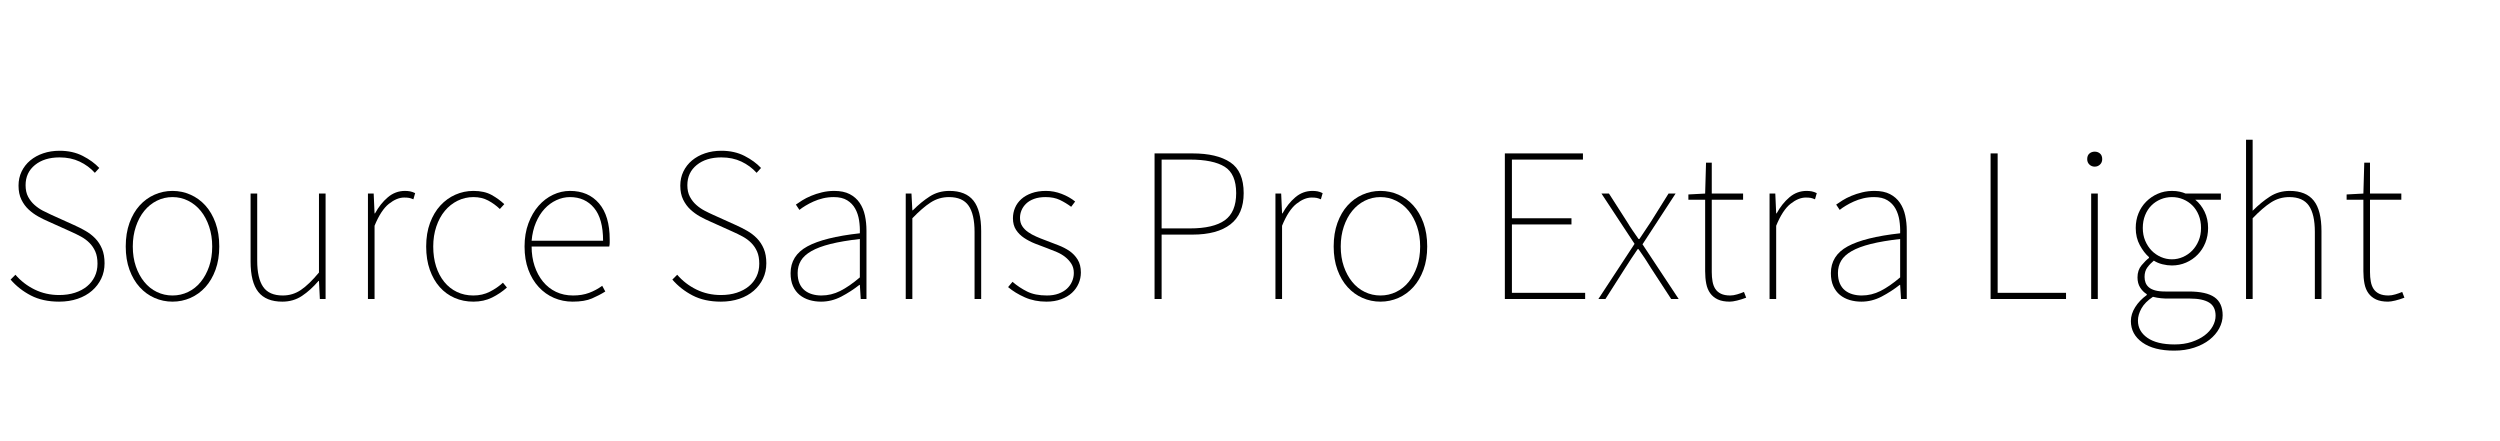 <svg width="170" height="30" xmlns="http://www.w3.org/2000/svg" viewBox="0 0 170 30"><g fill="currentColor"><path d="M1.05 18.683 Q1.59 19.312 2.355 19.688 3.12 20.062 4.02 20.062 4.62 20.062 5.1 19.905 5.58 19.747 5.917 19.47 6.255 19.192 6.442 18.802 6.63 18.413 6.63 17.933 6.63 17.438 6.48 17.1 6.33 16.762 6.082 16.515 5.835 16.267 5.505 16.087 5.175 15.907 4.8 15.742 L3.27 15.053 Q2.955 14.918 2.603 14.723 2.25 14.527 1.95 14.25 1.65 13.973 1.455 13.575 1.26 13.178 1.26 12.622 1.26 12.098 1.47 11.662 1.68 11.227 2.055 10.912 2.43 10.598 2.94 10.425 3.45 10.252 4.05 10.252 4.95 10.252 5.632 10.605 6.315 10.957 6.75 11.422 L6.45 11.752 Q6.015 11.272 5.415 10.988 4.815 10.703 4.05 10.703 3.015 10.703 2.377 11.22 1.74 11.738 1.74 12.593 1.74 13.058 1.912 13.38 2.085 13.703 2.347 13.935 2.61 14.168 2.91 14.325 3.21 14.482 3.48 14.602 L5.01 15.293 Q5.415 15.473 5.797 15.69 6.18 15.907 6.473 16.207 6.765 16.508 6.938 16.92 7.11 17.332 7.11 17.902 7.11 18.473 6.885 18.945 6.66 19.418 6.255 19.77 5.85 20.122 5.28 20.317 4.71 20.512 4.02 20.512 2.91 20.512 2.1 20.093 1.29 19.672 0.72 19.012 L1.05 18.683 z" /><path d="M8.55 16.762 Q8.55 15.863 8.805 15.157 9.06 14.453 9.495 13.973 9.93 13.492 10.508 13.238 11.085 12.982 11.73 12.982 12.375 12.982 12.952 13.238 13.53 13.492 13.965 13.973 14.4 14.453 14.655 15.157 14.91 15.863 14.91 16.762 14.91 17.648 14.655 18.345 14.4 19.043 13.965 19.523 13.53 20.003 12.952 20.258 12.375 20.512 11.73 20.512 11.085 20.512 10.508 20.258 9.93 20.003 9.495 19.523 9.06 19.043 8.805 18.345 8.55 17.648 8.55 16.762 zM9.03 16.762 Q9.03 17.512 9.24 18.12 9.45 18.727 9.81 19.17 10.17 19.613 10.665 19.852 11.16 20.093 11.73 20.093 12.3 20.093 12.795 19.852 13.29 19.613 13.65 19.17 14.01 18.727 14.22 18.12 14.43 17.512 14.43 16.762 14.43 16.027 14.22 15.405 14.01 14.782 13.65 14.34 13.29 13.898 12.795 13.65 12.3 13.402 11.73 13.402 11.16 13.402 10.665 13.65 10.17 13.898 9.81 14.34 9.45 14.782 9.24 15.405 9.03 16.027 9.03 16.762 z" /><path d="M17.04 13.162 L17.49 13.162 17.49 17.723 Q17.49 18.922 17.895 19.508 18.3 20.093 19.23 20.093 19.905 20.093 20.46 19.718 21.015 19.343 21.69 18.532 L21.69 13.162 22.14 13.162 22.14 20.332 21.75 20.332 21.69 19.102 21.66 19.102 Q21.12 19.732 20.535 20.122 19.95 20.512 19.2 20.512 18.09 20.512 17.565 19.852 17.04 19.192 17.04 17.782 L17.04 13.162 z" /><path d="M25.02 13.162 L25.41 13.162 25.47 14.512 25.5 14.512 Q25.86 13.852 26.37 13.418 26.88 12.982 27.54 12.982 27.72 12.982 27.885 13.012 28.05 13.043 28.23 13.133 L28.11 13.553 Q27.93 13.477 27.81 13.455 27.69 13.433 27.48 13.433 26.985 13.433 26.445 13.86 25.905 14.287 25.47 15.352 L25.47 20.332 25.02 20.332 25.02 13.162 z" /><path d="M28.98 16.762 Q28.98 15.863 29.242 15.157 29.505 14.453 29.947 13.973 30.39 13.492 30.967 13.238 31.545 12.982 32.19 12.982 32.94 12.982 33.435 13.26 33.93 13.537 34.29 13.883 L33.99 14.212 Q33.63 13.867 33.195 13.635 32.76 13.402 32.19 13.402 31.62 13.402 31.117 13.65 30.615 13.898 30.247 14.34 29.88 14.782 29.67 15.405 29.46 16.027 29.46 16.762 29.46 17.512 29.655 18.12 29.85 18.727 30.21 19.17 30.57 19.613 31.072 19.852 31.575 20.093 32.19 20.093 32.805 20.093 33.307 19.837 33.81 19.582 34.2 19.223 L34.47 19.552 Q34.02 19.957 33.457 20.235 32.895 20.512 32.19 20.512 31.5 20.512 30.915 20.258 30.33 20.003 29.902 19.523 29.475 19.043 29.227 18.345 28.98 17.648 28.98 16.762 z" /><path d="M35.67 16.762 Q35.67 15.893 35.932 15.188 36.195 14.482 36.623 13.995 37.05 13.508 37.605 13.245 38.16 12.982 38.76 12.982 40.005 12.982 40.733 13.83 41.46 14.678 41.46 16.282 41.46 16.402 41.46 16.515 41.46 16.627 41.43 16.762 L36.15 16.762 Q36.15 17.482 36.352 18.09 36.555 18.697 36.922 19.148 37.29 19.598 37.807 19.845 38.325 20.093 38.97 20.093 39.585 20.093 40.065 19.912 40.545 19.732 40.95 19.433 L41.16 19.822 Q40.755 20.078 40.252 20.295 39.75 20.512 38.94 20.512 38.265 20.512 37.672 20.258 37.08 20.003 36.63 19.515 36.18 19.027 35.925 18.337 35.67 17.648 35.67 16.762 zM41.01 16.372 Q41.01 14.872 40.395 14.137 39.78 13.402 38.76 13.402 38.28 13.402 37.83 13.613 37.38 13.822 37.027 14.205 36.675 14.587 36.443 15.135 36.21 15.683 36.15 16.372 L41.01 16.372 z" /><path d="M46.05 18.683 Q46.59 19.312 47.355 19.688 48.12 20.062 49.02 20.062 49.62 20.062 50.1 19.905 50.58 19.747 50.917 19.47 51.255 19.192 51.443 18.802 51.63 18.413 51.63 17.933 51.63 17.438 51.48 17.1 51.33 16.762 51.082 16.515 50.835 16.267 50.505 16.087 50.175 15.907 49.8 15.742 L48.27 15.053 Q47.955 14.918 47.602 14.723 47.25 14.527 46.95 14.25 46.65 13.973 46.455 13.575 46.26 13.178 46.26 12.622 46.26 12.098 46.47 11.662 46.68 11.227 47.055 10.912 47.43 10.598 47.94 10.425 48.45 10.252 49.05 10.252 49.95 10.252 50.633 10.605 51.315 10.957 51.75 11.422 L51.45 11.752 Q51.015 11.272 50.415 10.988 49.815 10.703 49.05 10.703 48.015 10.703 47.377 11.22 46.74 11.738 46.74 12.593 46.74 13.058 46.913 13.38 47.085 13.703 47.347 13.935 47.61 14.168 47.91 14.325 48.21 14.482 48.48 14.602 L50.01 15.293 Q50.415 15.473 50.797 15.69 51.18 15.907 51.472 16.207 51.765 16.508 51.938 16.92 52.11 17.332 52.11 17.902 52.11 18.473 51.885 18.945 51.66 19.418 51.255 19.77 50.85 20.122 50.28 20.317 49.71 20.512 49.02 20.512 47.91 20.512 47.1 20.093 46.29 19.672 45.72 19.012 L46.05 18.683 z" /><path d="M53.76 18.578 Q53.76 17.377 54.9 16.755 56.04 16.133 58.47 15.863 58.485 15.427 58.418 14.985 58.35 14.543 58.155 14.19 57.96 13.837 57.608 13.62 57.255 13.402 56.7 13.402 56.31 13.402 55.965 13.485 55.62 13.567 55.32 13.703 55.02 13.837 54.773 13.988 54.525 14.137 54.36 14.273 L54.12 13.912 Q54.285 13.793 54.547 13.627 54.81 13.462 55.148 13.32 55.485 13.178 55.89 13.08 56.295 12.982 56.73 12.982 57.36 12.982 57.78 13.2 58.2 13.418 58.455 13.793 58.71 14.168 58.815 14.655 58.92 15.143 58.92 15.683 L58.92 20.332 58.53 20.332 58.47 19.372 58.44 19.372 Q57.87 19.822 57.21 20.168 56.55 20.512 55.83 20.512 55.41 20.512 55.035 20.4 54.66 20.287 54.375 20.055 54.09 19.822 53.925 19.455 53.76 19.087 53.76 18.578 zM54.24 18.562 Q54.24 18.982 54.367 19.275 54.495 19.567 54.72 19.747 54.945 19.927 55.238 20.01 55.53 20.093 55.86 20.093 56.52 20.093 57.135 19.785 57.75 19.477 58.47 18.863 L58.47 16.252 Q57.285 16.387 56.475 16.59 55.665 16.793 55.17 17.078 54.675 17.363 54.458 17.73 54.24 18.098 54.24 18.562 z" /><path d="M61.59 13.162 L61.98 13.162 62.04 14.303 62.07 14.303 Q62.64 13.732 63.225 13.357 63.81 12.982 64.56 12.982 65.67 12.982 66.195 13.643 66.72 14.303 66.72 15.712 L66.72 20.332 66.27 20.332 66.27 15.773 Q66.27 14.572 65.865 13.988 65.46 13.402 64.53 13.402 63.855 13.402 63.293 13.762 62.73 14.122 62.04 14.842 L62.04 20.332 61.59 20.332 61.59 13.162 z" /><path d="M68.85 19.163 Q69.3 19.552 69.84 19.822 70.38 20.093 71.19 20.093 71.64 20.093 71.985 19.965 72.33 19.837 72.555 19.628 72.78 19.418 72.9 19.14 73.02 18.863 73.02 18.562 73.02 18.203 72.855 17.94 72.69 17.677 72.435 17.475 72.18 17.273 71.858 17.137 71.535 17.002 71.22 16.883 70.8 16.733 70.388 16.567 69.975 16.402 69.638 16.177 69.3 15.953 69.09 15.63 68.88 15.308 68.88 14.842 68.88 14.467 69.023 14.13 69.165 13.793 69.45 13.537 69.735 13.282 70.155 13.133 70.575 12.982 71.13 12.982 71.67 12.982 72.195 13.185 72.72 13.387 73.11 13.703 L72.84 14.062 Q72.48 13.793 72.075 13.598 71.67 13.402 71.1 13.402 70.65 13.402 70.32 13.523 69.99 13.643 69.78 13.845 69.57 14.047 69.465 14.295 69.36 14.543 69.36 14.812 69.36 15.143 69.51 15.375 69.66 15.607 69.908 15.78 70.155 15.953 70.463 16.087 70.77 16.223 71.1 16.343 71.52 16.508 71.955 16.672 72.39 16.837 72.728 17.07 73.065 17.302 73.282 17.655 73.5 18.008 73.5 18.532 73.5 18.922 73.343 19.282 73.185 19.642 72.893 19.912 72.6 20.183 72.157 20.348 71.715 20.512 71.16 20.512 70.35 20.512 69.69 20.22 69.03 19.927 68.55 19.523 L68.85 19.163 z" /><path d="M78.51 10.432 L81.09 10.432 Q82.755 10.432 83.663 11.04 84.57 11.647 84.57 13.133 84.57 14.558 83.67 15.255 82.77 15.953 81.09 15.953 L78.99 15.953 78.99 20.332 78.51 20.332 78.51 10.432 zM80.91 15.532 Q82.515 15.532 83.288 14.977 84.06 14.422 84.06 13.133 84.06 11.828 83.28 11.34 82.5 10.852 80.91 10.852 L78.99 10.852 78.99 15.532 80.91 15.532 z" /><path d="M86.73 13.162 L87.12 13.162 87.18 14.512 87.21 14.512 Q87.57 13.852 88.08 13.418 88.59 12.982 89.25 12.982 89.43 12.982 89.595 13.012 89.76 13.043 89.94 13.133 L89.82 13.553 Q89.64 13.477 89.52 13.455 89.4 13.433 89.19 13.433 88.695 13.433 88.155 13.86 87.615 14.287 87.18 15.352 L87.18 20.332 86.73 20.332 86.73 13.162 z" /><path d="M90.69 16.762 Q90.69 15.863 90.945 15.157 91.2 14.453 91.635 13.973 92.07 13.492 92.648 13.238 93.225 12.982 93.87 12.982 94.515 12.982 95.093 13.238 95.67 13.492 96.105 13.973 96.54 14.453 96.795 15.157 97.05 15.863 97.05 16.762 97.05 17.648 96.795 18.345 96.54 19.043 96.105 19.523 95.67 20.003 95.093 20.258 94.515 20.512 93.87 20.512 93.225 20.512 92.648 20.258 92.07 20.003 91.635 19.523 91.2 19.043 90.945 18.345 90.69 17.648 90.69 16.762 zM91.17 16.762 Q91.17 17.512 91.38 18.12 91.59 18.727 91.95 19.17 92.31 19.613 92.805 19.852 93.3 20.093 93.87 20.093 94.44 20.093 94.935 19.852 95.43 19.613 95.79 19.17 96.15 18.727 96.36 18.12 96.57 17.512 96.57 16.762 96.57 16.027 96.36 15.405 96.15 14.782 95.79 14.34 95.43 13.898 94.935 13.65 94.44 13.402 93.87 13.402 93.3 13.402 92.805 13.65 92.31 13.898 91.95 14.34 91.59 14.782 91.38 15.405 91.17 16.027 91.17 16.762 z" /><path d="M102.33 10.432 L107.64 10.432 107.64 10.852 102.81 10.852 102.81 14.842 106.86 14.842 106.86 15.262 102.81 15.262 102.81 19.912 107.79 19.912 107.79 20.332 102.33 20.332 102.33 10.432 z" /><path d="M111.15 16.582 L108.9 13.162 109.41 13.162 110.64 15.082 Q110.82 15.383 111.015 15.668 111.21 15.953 111.42 16.252 L111.48 16.252 Q111.69 15.953 111.87 15.668 112.05 15.383 112.26 15.082 L113.46 13.162 113.94 13.162 111.69 16.613 114.15 20.332 113.64 20.332 112.29 18.262 Q112.08 17.918 111.863 17.587 111.645 17.258 111.42 16.942 L111.36 16.942 Q111.135 17.258 110.925 17.587 110.715 17.918 110.49 18.262 L109.17 20.332 108.69 20.332 111.15 16.582 z" /><path d="M115.95 13.582 L114.81 13.582 114.81 13.223 115.95 13.162 116.01 11.062 116.4 11.062 116.4 13.162 118.53 13.162 118.53 13.582 116.4 13.582 116.4 18.503 Q116.4 18.848 116.453 19.14 116.505 19.433 116.64 19.642 116.775 19.852 117.023 19.973 117.27 20.093 117.66 20.093 117.87 20.093 118.125 20.017 118.38 19.942 118.59 19.852 L118.74 20.242 Q118.425 20.363 118.118 20.438 117.81 20.512 117.63 20.512 117.135 20.512 116.813 20.363 116.49 20.212 116.295 19.942 116.1 19.672 116.025 19.29 115.95 18.907 115.95 18.442 L115.95 13.582 z" /><path d="M120.33 13.162 L120.72 13.162 120.78 14.512 120.81 14.512 Q121.17 13.852 121.68 13.418 122.19 12.982 122.85 12.982 123.03 12.982 123.195 13.012 123.36 13.043 123.54 13.133 L123.42 13.553 Q123.24 13.477 123.12 13.455 123 13.433 122.79 13.433 122.295 13.433 121.755 13.86 121.215 14.287 120.78 15.352 L120.78 20.332 120.33 20.332 120.33 13.162 z" /><path d="M124.5 18.578 Q124.5 17.377 125.64 16.755 126.78 16.133 129.21 15.863 129.225 15.427 129.158 14.985 129.09 14.543 128.895 14.19 128.7 13.837 128.348 13.62 127.995 13.402 127.44 13.402 127.05 13.402 126.705 13.485 126.36 13.567 126.06 13.703 125.76 13.837 125.513 13.988 125.265 14.137 125.1 14.273 L124.86 13.912 Q125.025 13.793 125.288 13.627 125.55 13.462 125.888 13.32 126.225 13.178 126.63 13.08 127.035 12.982 127.47 12.982 128.1 12.982 128.52 13.2 128.94 13.418 129.195 13.793 129.45 14.168 129.555 14.655 129.66 15.143 129.66 15.683 L129.66 20.332 129.27 20.332 129.21 19.372 129.18 19.372 Q128.61 19.822 127.95 20.168 127.29 20.512 126.57 20.512 126.15 20.512 125.775 20.4 125.4 20.287 125.115 20.055 124.83 19.822 124.665 19.455 124.5 19.087 124.5 18.578 zM124.98 18.562 Q124.98 18.982 125.108 19.275 125.235 19.567 125.46 19.747 125.685 19.927 125.978 20.01 126.27 20.093 126.6 20.093 127.26 20.093 127.875 19.785 128.49 19.477 129.21 18.863 L129.21 16.252 Q128.025 16.387 127.215 16.59 126.405 16.793 125.91 17.078 125.415 17.363 125.198 17.73 124.98 18.098 124.98 18.562 z" /><path d="M135.36 10.432 L135.84 10.432 135.84 19.912 140.49 19.912 140.49 20.332 135.36 20.332 135.36 10.432 z" /><path d="M142.44 11.332 Q142.23 11.332 142.08 11.19 141.93 11.047 141.93 10.822 141.93 10.568 142.08 10.44 142.23 10.312 142.44 10.312 142.65 10.312 142.8 10.44 142.95 10.568 142.95 10.822 142.95 11.047 142.8 11.19 142.65 11.332 142.44 11.332 zM142.2 13.162 L142.65 13.162 142.65 20.332 142.2 20.332 142.2 13.162 z" /><path d="M145.38 21.802 Q145.38 22.523 146.025 22.973 146.67 23.422 147.87 23.422 148.515 23.422 149.033 23.25 149.55 23.078 149.91 22.808 150.27 22.538 150.465 22.185 150.66 21.832 150.66 21.473 150.66 20.843 150.218 20.572 149.775 20.302 148.92 20.302 L147.27 20.302 Q147.195 20.302 146.948 20.28 146.7 20.258 146.4 20.183 145.86 20.543 145.62 20.97 145.38 21.398 145.38 21.802 zM144.9 21.832 Q144.9 21.352 145.193 20.887 145.485 20.422 145.98 20.062 L145.98 20.003 Q145.71 19.837 145.53 19.552 145.35 19.267 145.35 18.863 145.35 18.367 145.628 18.038 145.905 17.707 146.13 17.543 L146.13 17.482 Q145.785 17.183 145.508 16.672 145.23 16.163 145.23 15.502 145.23 14.962 145.418 14.505 145.605 14.047 145.943 13.71 146.28 13.372 146.723 13.178 147.165 12.982 147.69 12.982 147.99 12.982 148.223 13.035 148.455 13.087 148.62 13.162 L151.02 13.162 151.02 13.582 149.28 13.582 Q149.67 13.898 149.91 14.393 150.15 14.887 150.15 15.502 150.15 16.043 149.963 16.508 149.775 16.973 149.438 17.317 149.1 17.663 148.65 17.857 148.2 18.052 147.69 18.052 147.375 18.052 147.045 17.97 146.715 17.887 146.46 17.723 146.205 17.933 146.018 18.188 145.83 18.442 145.83 18.832 145.83 19.043 145.898 19.223 145.965 19.402 146.123 19.538 146.28 19.672 146.55 19.747 146.82 19.822 147.24 19.822 L148.83 19.822 Q150.03 19.822 150.585 20.212 151.14 20.602 151.14 21.442 151.14 21.892 150.908 22.328 150.675 22.762 150.248 23.1 149.82 23.438 149.205 23.64 148.59 23.843 147.84 23.843 146.46 23.843 145.68 23.288 144.9 22.732 144.9 21.832 zM147.69 17.633 Q148.08 17.633 148.44 17.475 148.8 17.317 149.07 17.04 149.34 16.762 149.505 16.372 149.67 15.982 149.67 15.502 149.67 15.023 149.513 14.633 149.355 14.242 149.085 13.973 148.815 13.703 148.455 13.553 148.095 13.402 147.69 13.402 147.285 13.402 146.925 13.553 146.565 13.703 146.295 13.973 146.025 14.242 145.868 14.633 145.71 15.023 145.71 15.502 145.71 15.982 145.875 16.372 146.04 16.762 146.31 17.04 146.58 17.317 146.94 17.475 147.3 17.633 147.69 17.633 z" /><path d="M152.73 9.502 L153.18 9.502 153.18 12.712 153.18 14.332 Q153.765 13.747 154.358 13.365 154.95 12.982 155.7 12.982 156.81 12.982 157.335 13.643 157.86 14.303 157.86 15.712 L157.86 20.332 157.41 20.332 157.41 15.773 Q157.41 14.572 157.005 13.988 156.6 13.402 155.67 13.402 154.995 13.402 154.433 13.762 153.87 14.122 153.18 14.842 L153.18 20.332 152.73 20.332 152.73 9.502 z" /><path d="M160.71 13.582 L159.57 13.582 159.57 13.223 160.71 13.162 160.77 11.062 161.16 11.062 161.16 13.162 163.29 13.162 163.29 13.582 161.16 13.582 161.16 18.503 Q161.16 18.848 161.213 19.14 161.265 19.433 161.4 19.642 161.535 19.852 161.783 19.973 162.03 20.093 162.42 20.093 162.63 20.093 162.885 20.017 163.14 19.942 163.35 19.852 L163.5 20.242 Q163.185 20.363 162.878 20.438 162.57 20.512 162.39 20.512 161.895 20.512 161.573 20.363 161.25 20.212 161.055 19.942 160.86 19.672 160.785 19.29 160.71 18.907 160.71 18.442 L160.71 13.582 z" /></g></svg>